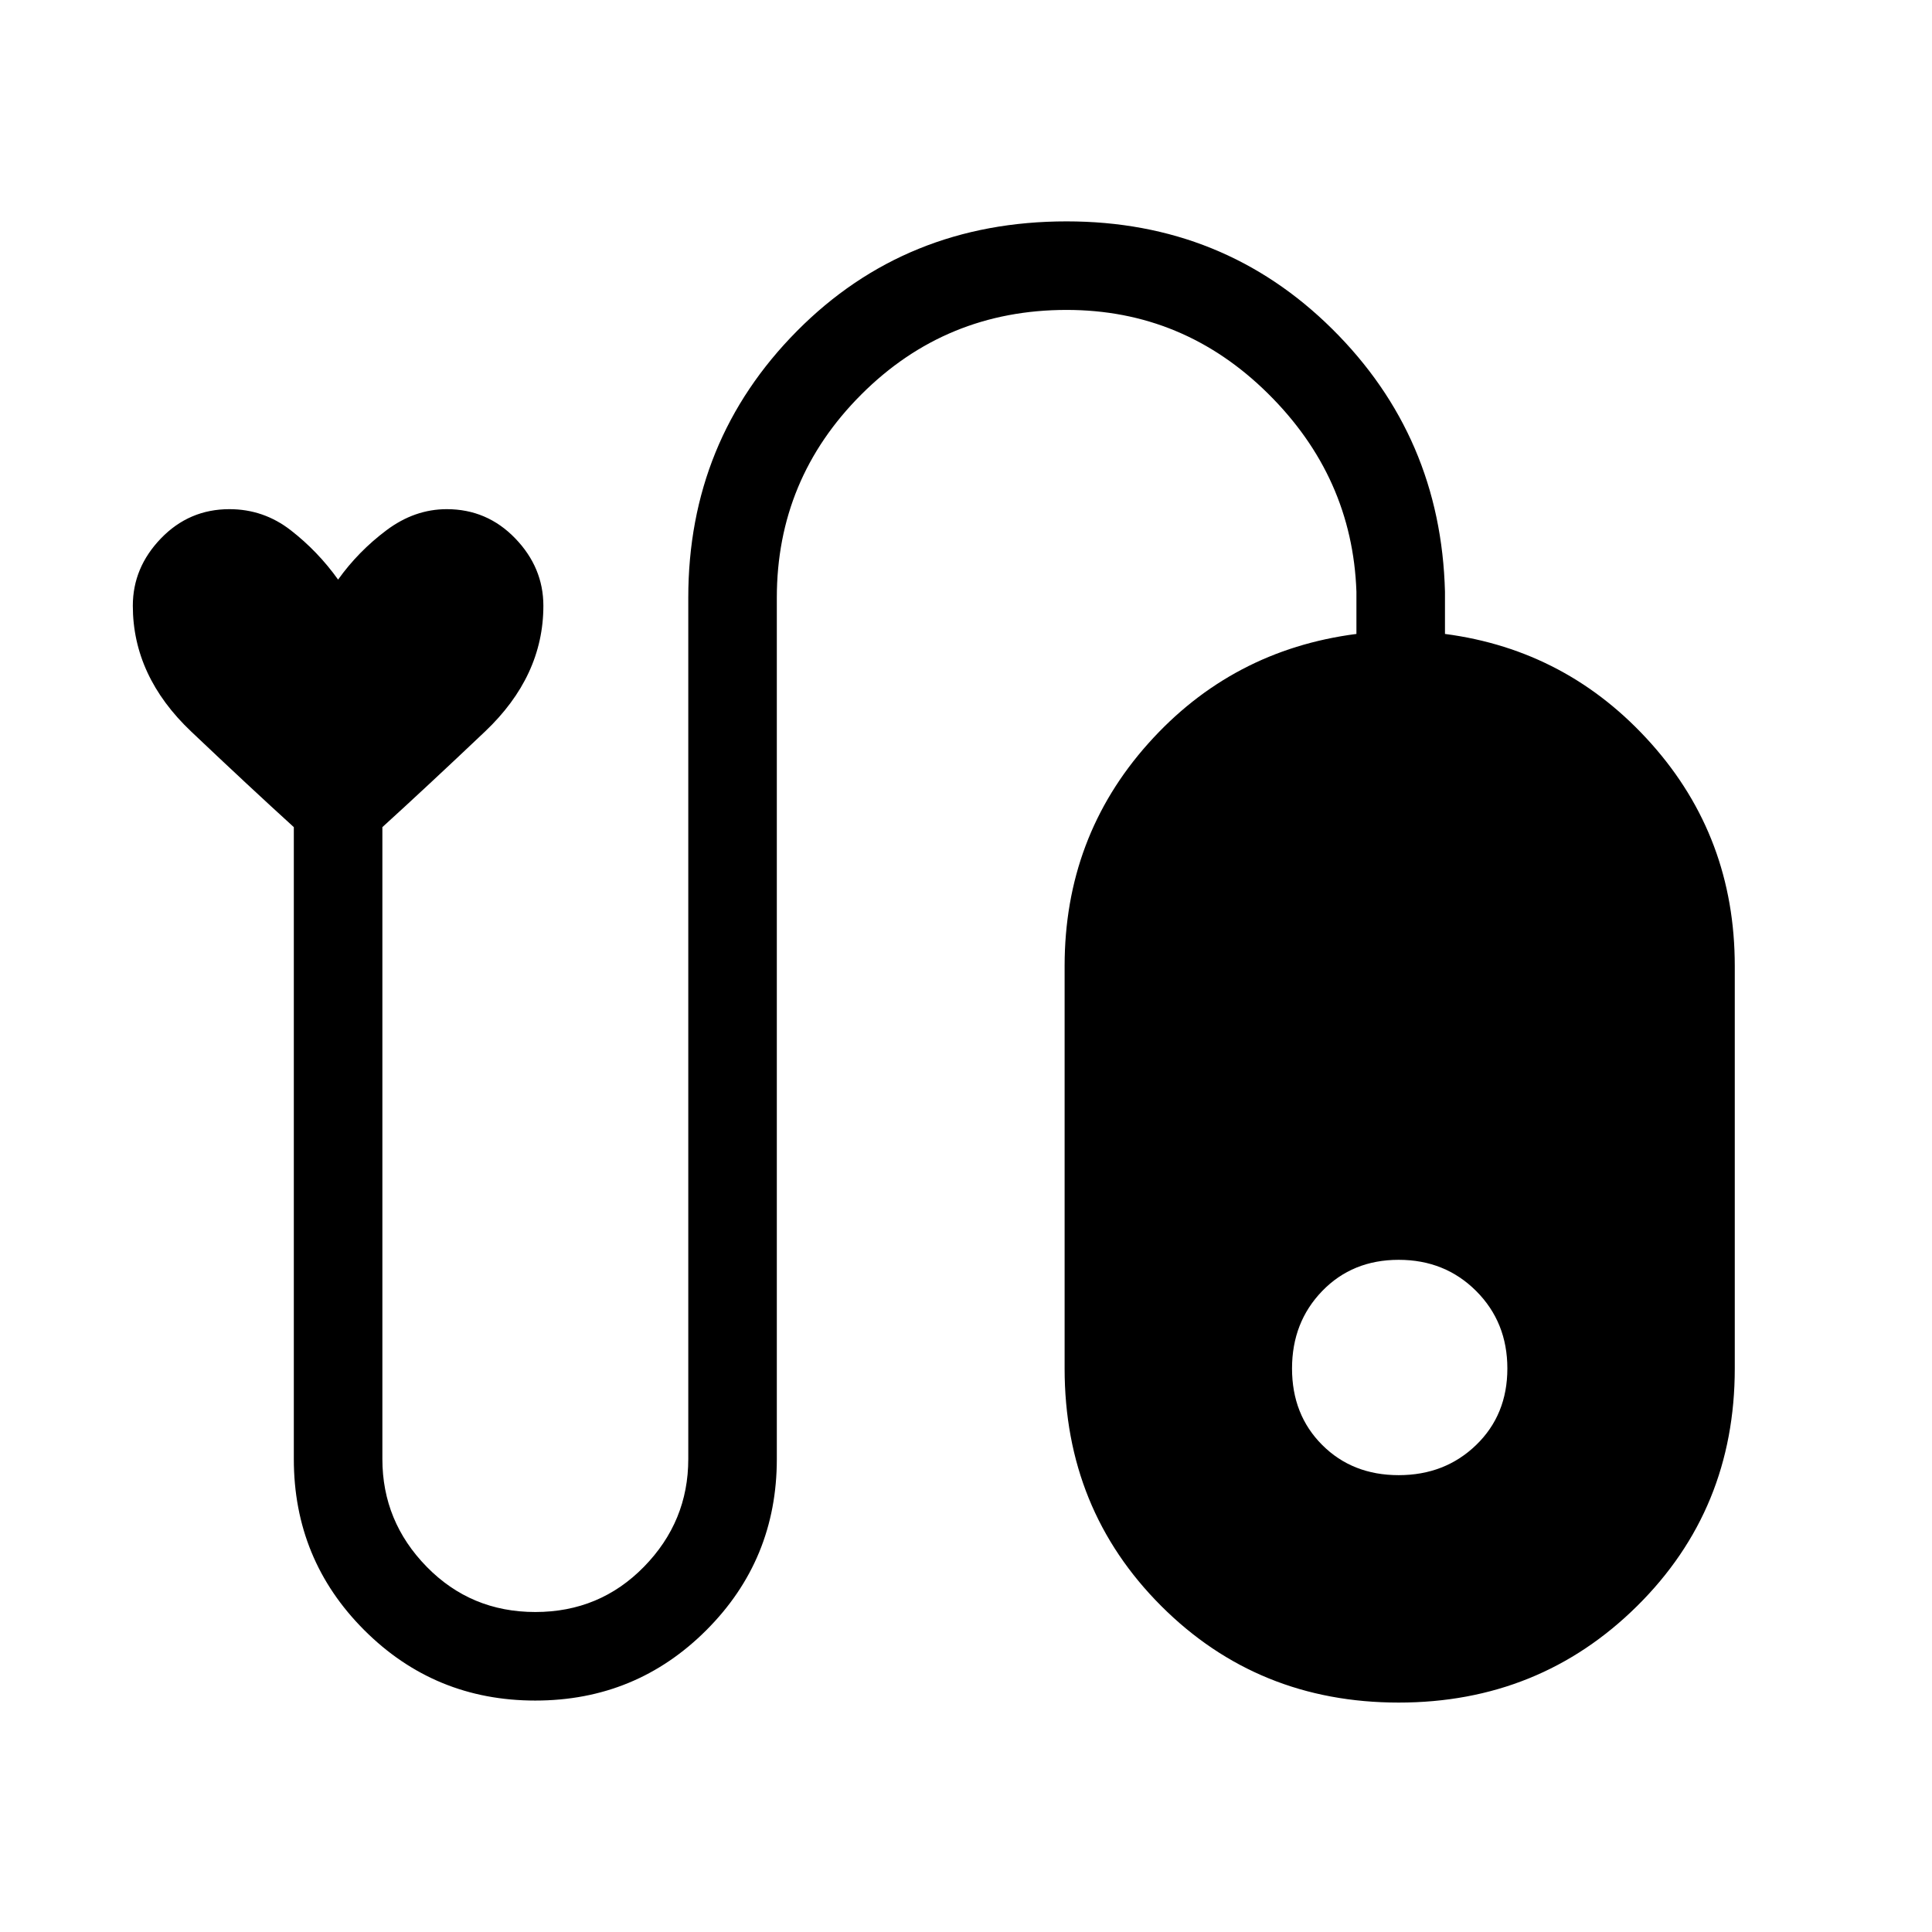 <svg xmlns="http://www.w3.org/2000/svg" height="48" width="48"><path d="M13.3 42.25q-2.5 0-4.25-1.75T7.3 36.25v-15.7q-1.1-1-2.55-2.375Q3.3 16.8 3.3 15.05q0-.95.7-1.675.7-.725 1.7-.725.85 0 1.525.525Q7.9 13.7 8.4 14.4q.5-.7 1.2-1.225.7-.525 1.5-.525 1 0 1.7.725t.7 1.675q0 1.75-1.45 3.125T9.5 20.55v15.7q0 1.55 1.1 2.675 1.1 1.125 2.7 1.125t2.7-1.125q1.1-1.125 1.1-2.675v-21.4q0-3.9 2.7-6.625T26.5 5.5q3.9 0 6.6 2.675 2.7 2.675 2.8 6.525v1.05q3.05.4 5.125 2.725T43.1 24v10q0 3.5-2.425 5.9-2.425 2.4-5.925 2.4t-5.9-2.4q-2.4-2.4-2.4-5.9V24q0-3.2 2.075-5.525T33.7 15.75V14.7q-.1-2.85-2.2-4.925-2.1-2.075-5-2.075-3 0-5.1 2.1-2.1 2.1-2.1 5.05v21.4q0 2.5-1.75 4.25t-4.25 1.75ZM34.75 31.3q-1.15 0-1.9.775T32.1 34q0 1.15.75 1.9t1.9.75q1.15 0 1.925-.75.775-.75.775-1.9t-.775-1.925Q35.9 31.3 34.75 31.3Z"/></svg>
